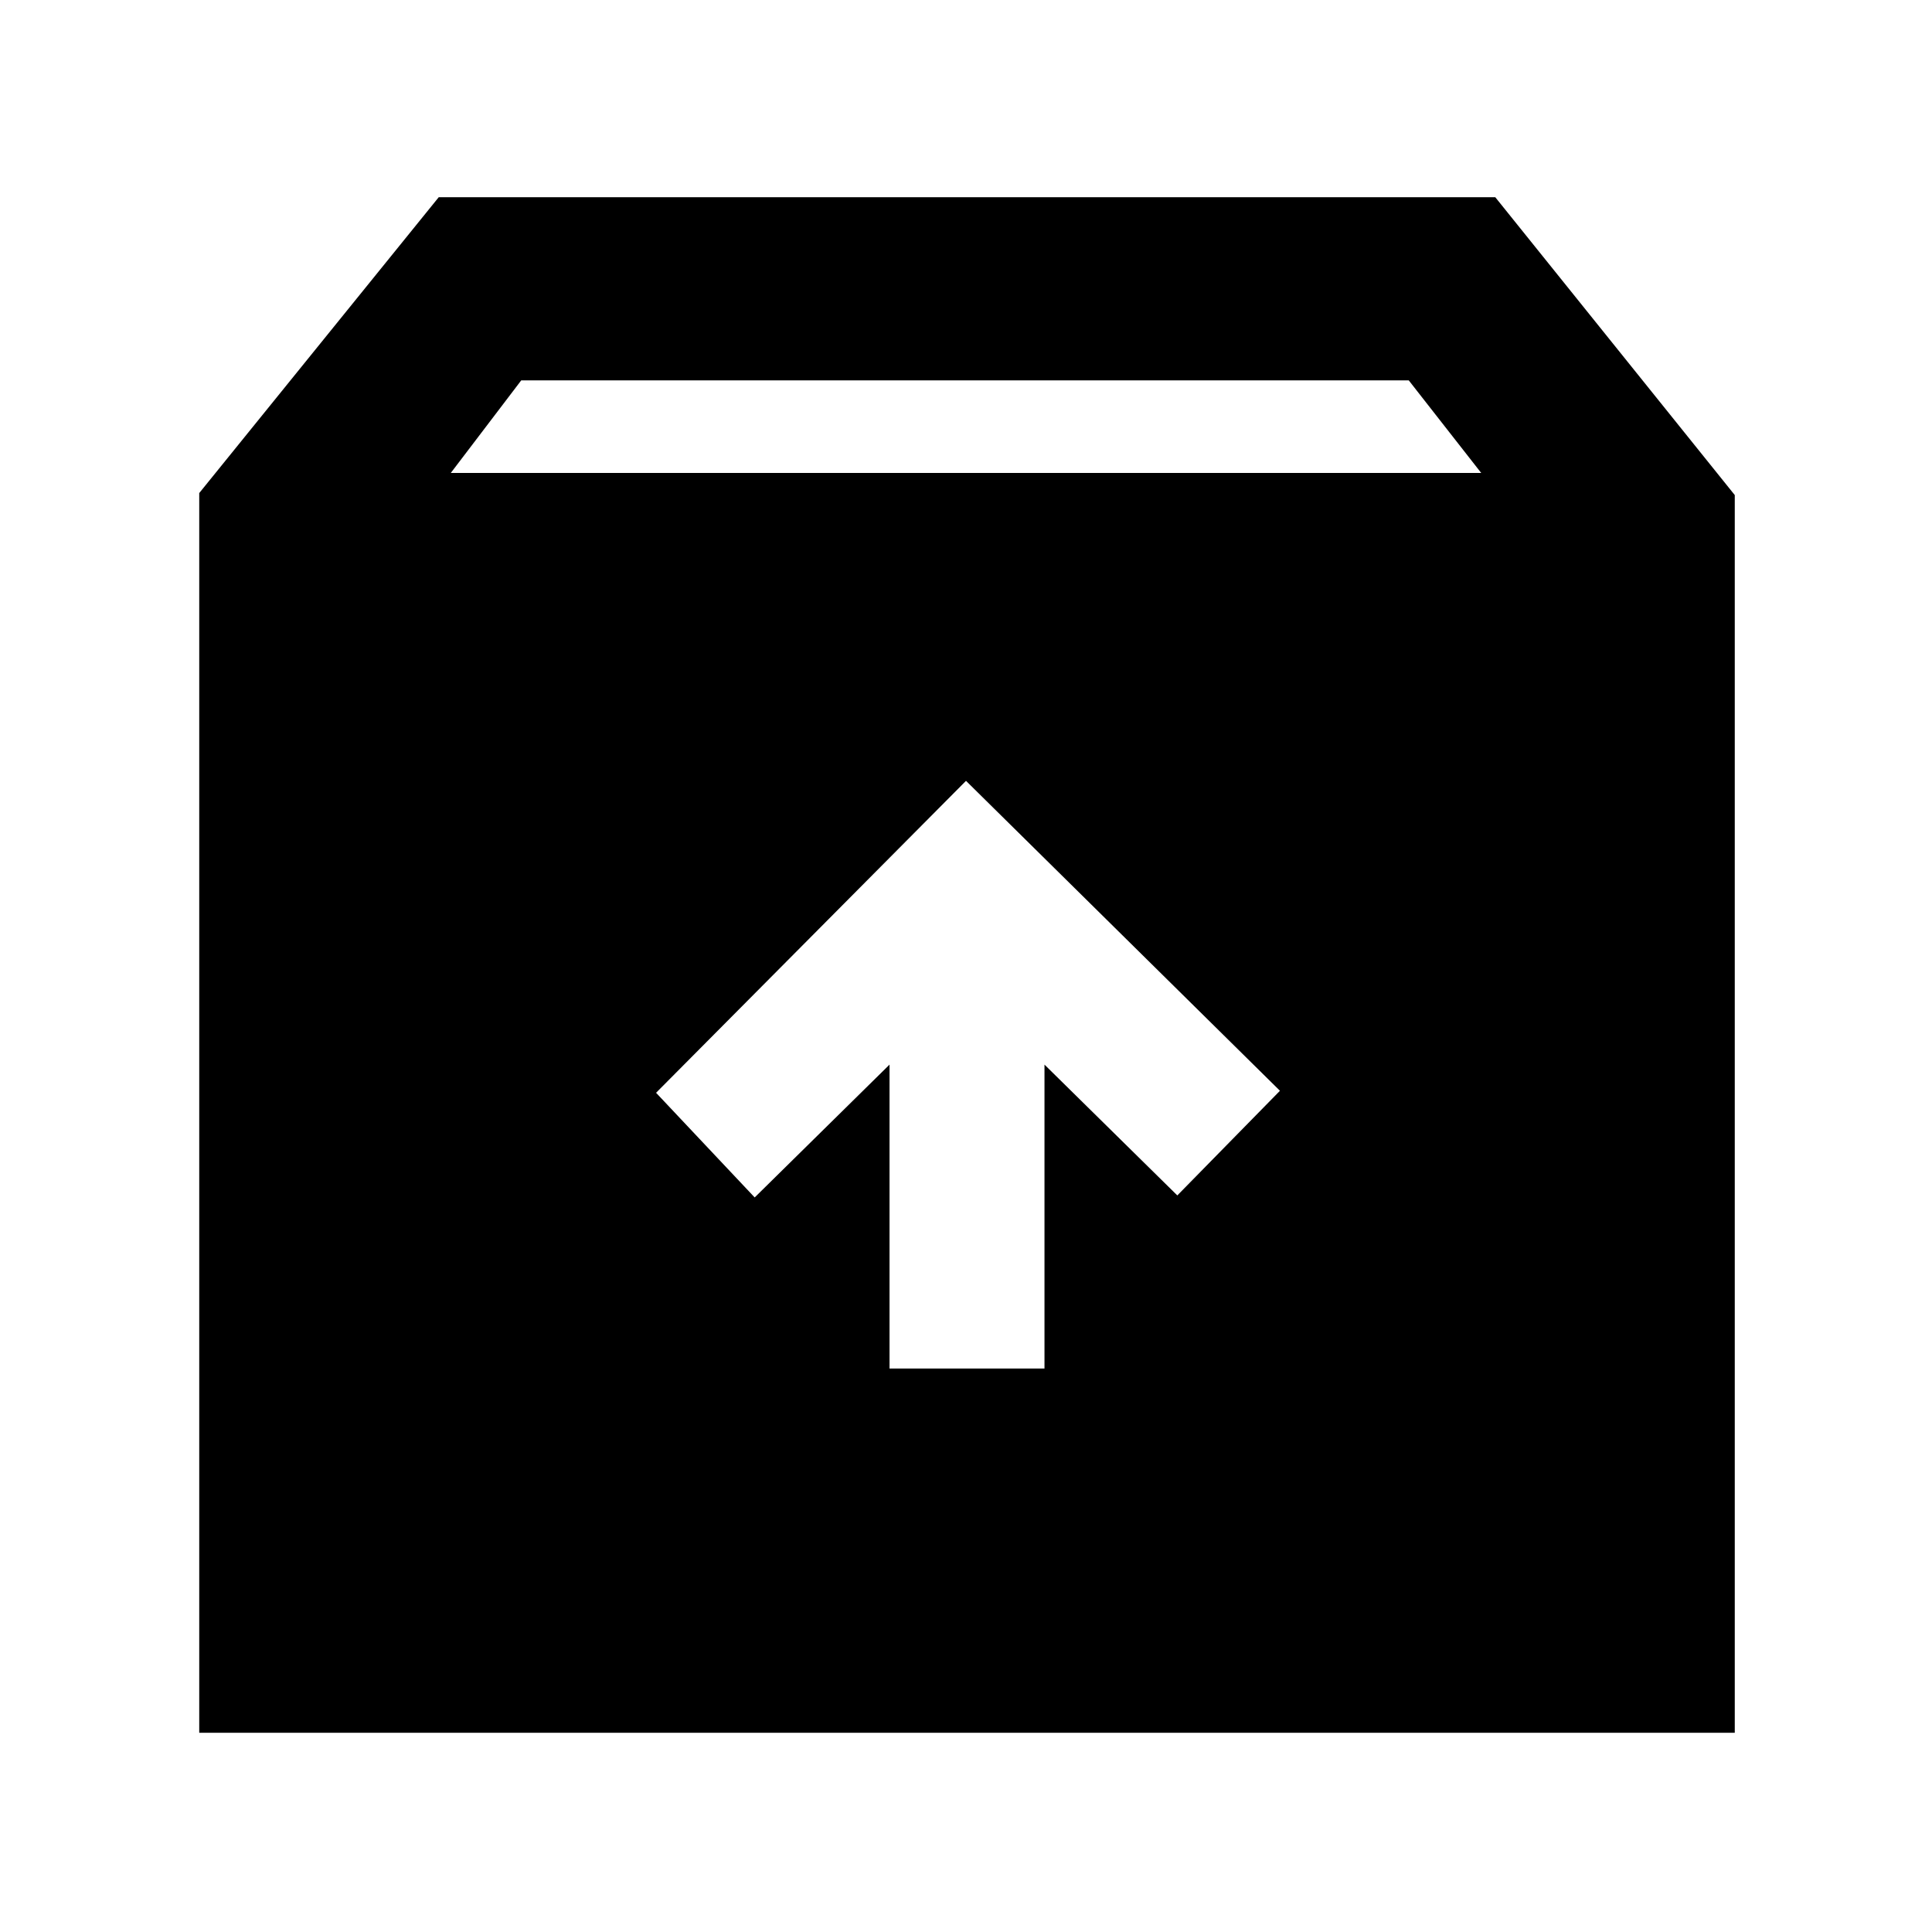 <svg xmlns="http://www.w3.org/2000/svg" height="48" viewBox="0 -960 960 960" width="48"><path d="M480-572 326-417l49 52 67-66v151h77v-151l66 65 51-52-156-154ZM99-99v-616l119-147h525l119 148v615H99Zm125-626h512l-36-46H259l-35 46Z"/></svg>